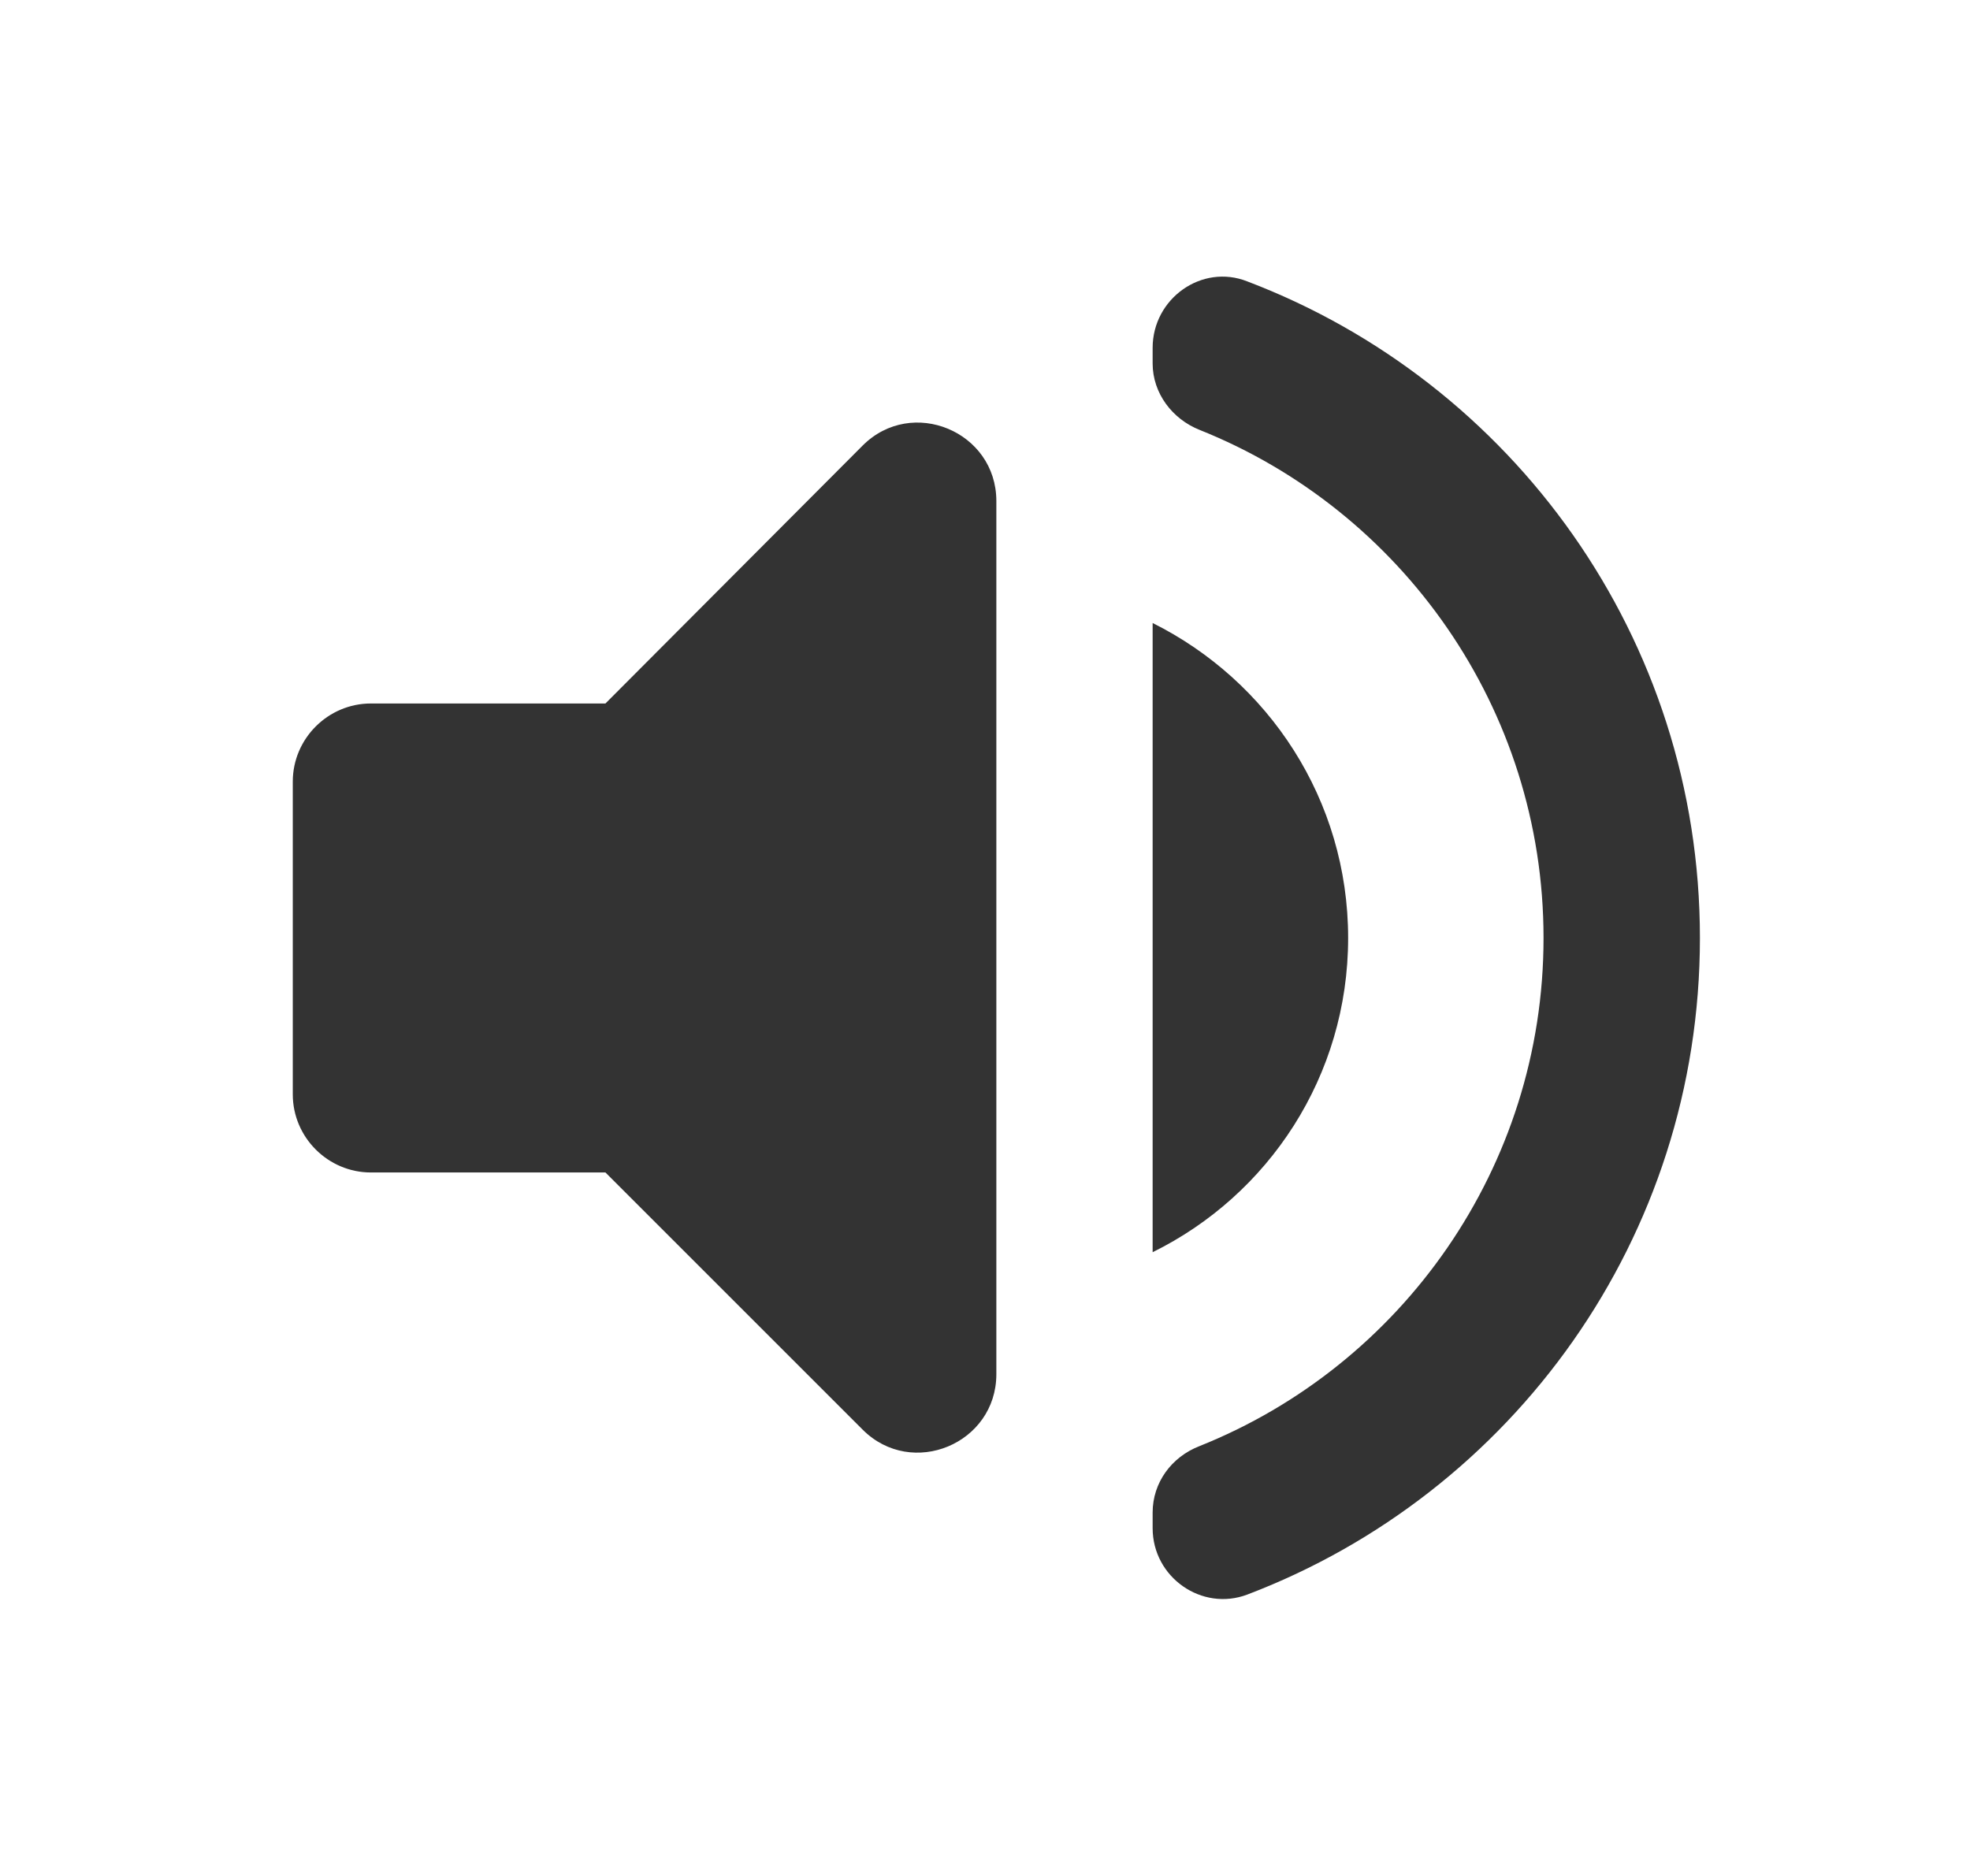 <svg width="21" height="20" viewBox="0 0 21 20" fill="none" xmlns="http://www.w3.org/2000/svg">
<path d="M3.121 8.333V11.667C3.121 12.125 3.496 12.5 3.954 12.5H6.454L9.196 15.242C9.721 15.767 10.621 15.392 10.621 14.65V5.342C10.621 4.6 9.721 4.225 9.196 4.75L6.454 7.5H3.954C3.496 7.5 3.121 7.875 3.121 8.333ZM14.371 10C14.371 8.525 13.521 7.258 12.287 6.642V13.35C13.521 12.742 14.371 11.475 14.371 10ZM12.287 3.708V3.875C12.287 4.192 12.496 4.467 12.787 4.583C14.937 5.442 16.454 7.55 16.454 10C16.454 12.45 14.937 14.558 12.787 15.417C12.487 15.533 12.287 15.808 12.287 16.125V16.292C12.287 16.817 12.812 17.183 13.296 17C16.121 15.925 18.121 13.2 18.121 10C18.121 6.8 16.121 4.075 13.296 3C12.812 2.808 12.287 3.183 12.287 3.708Z" fill="#333333"/>
</svg>
